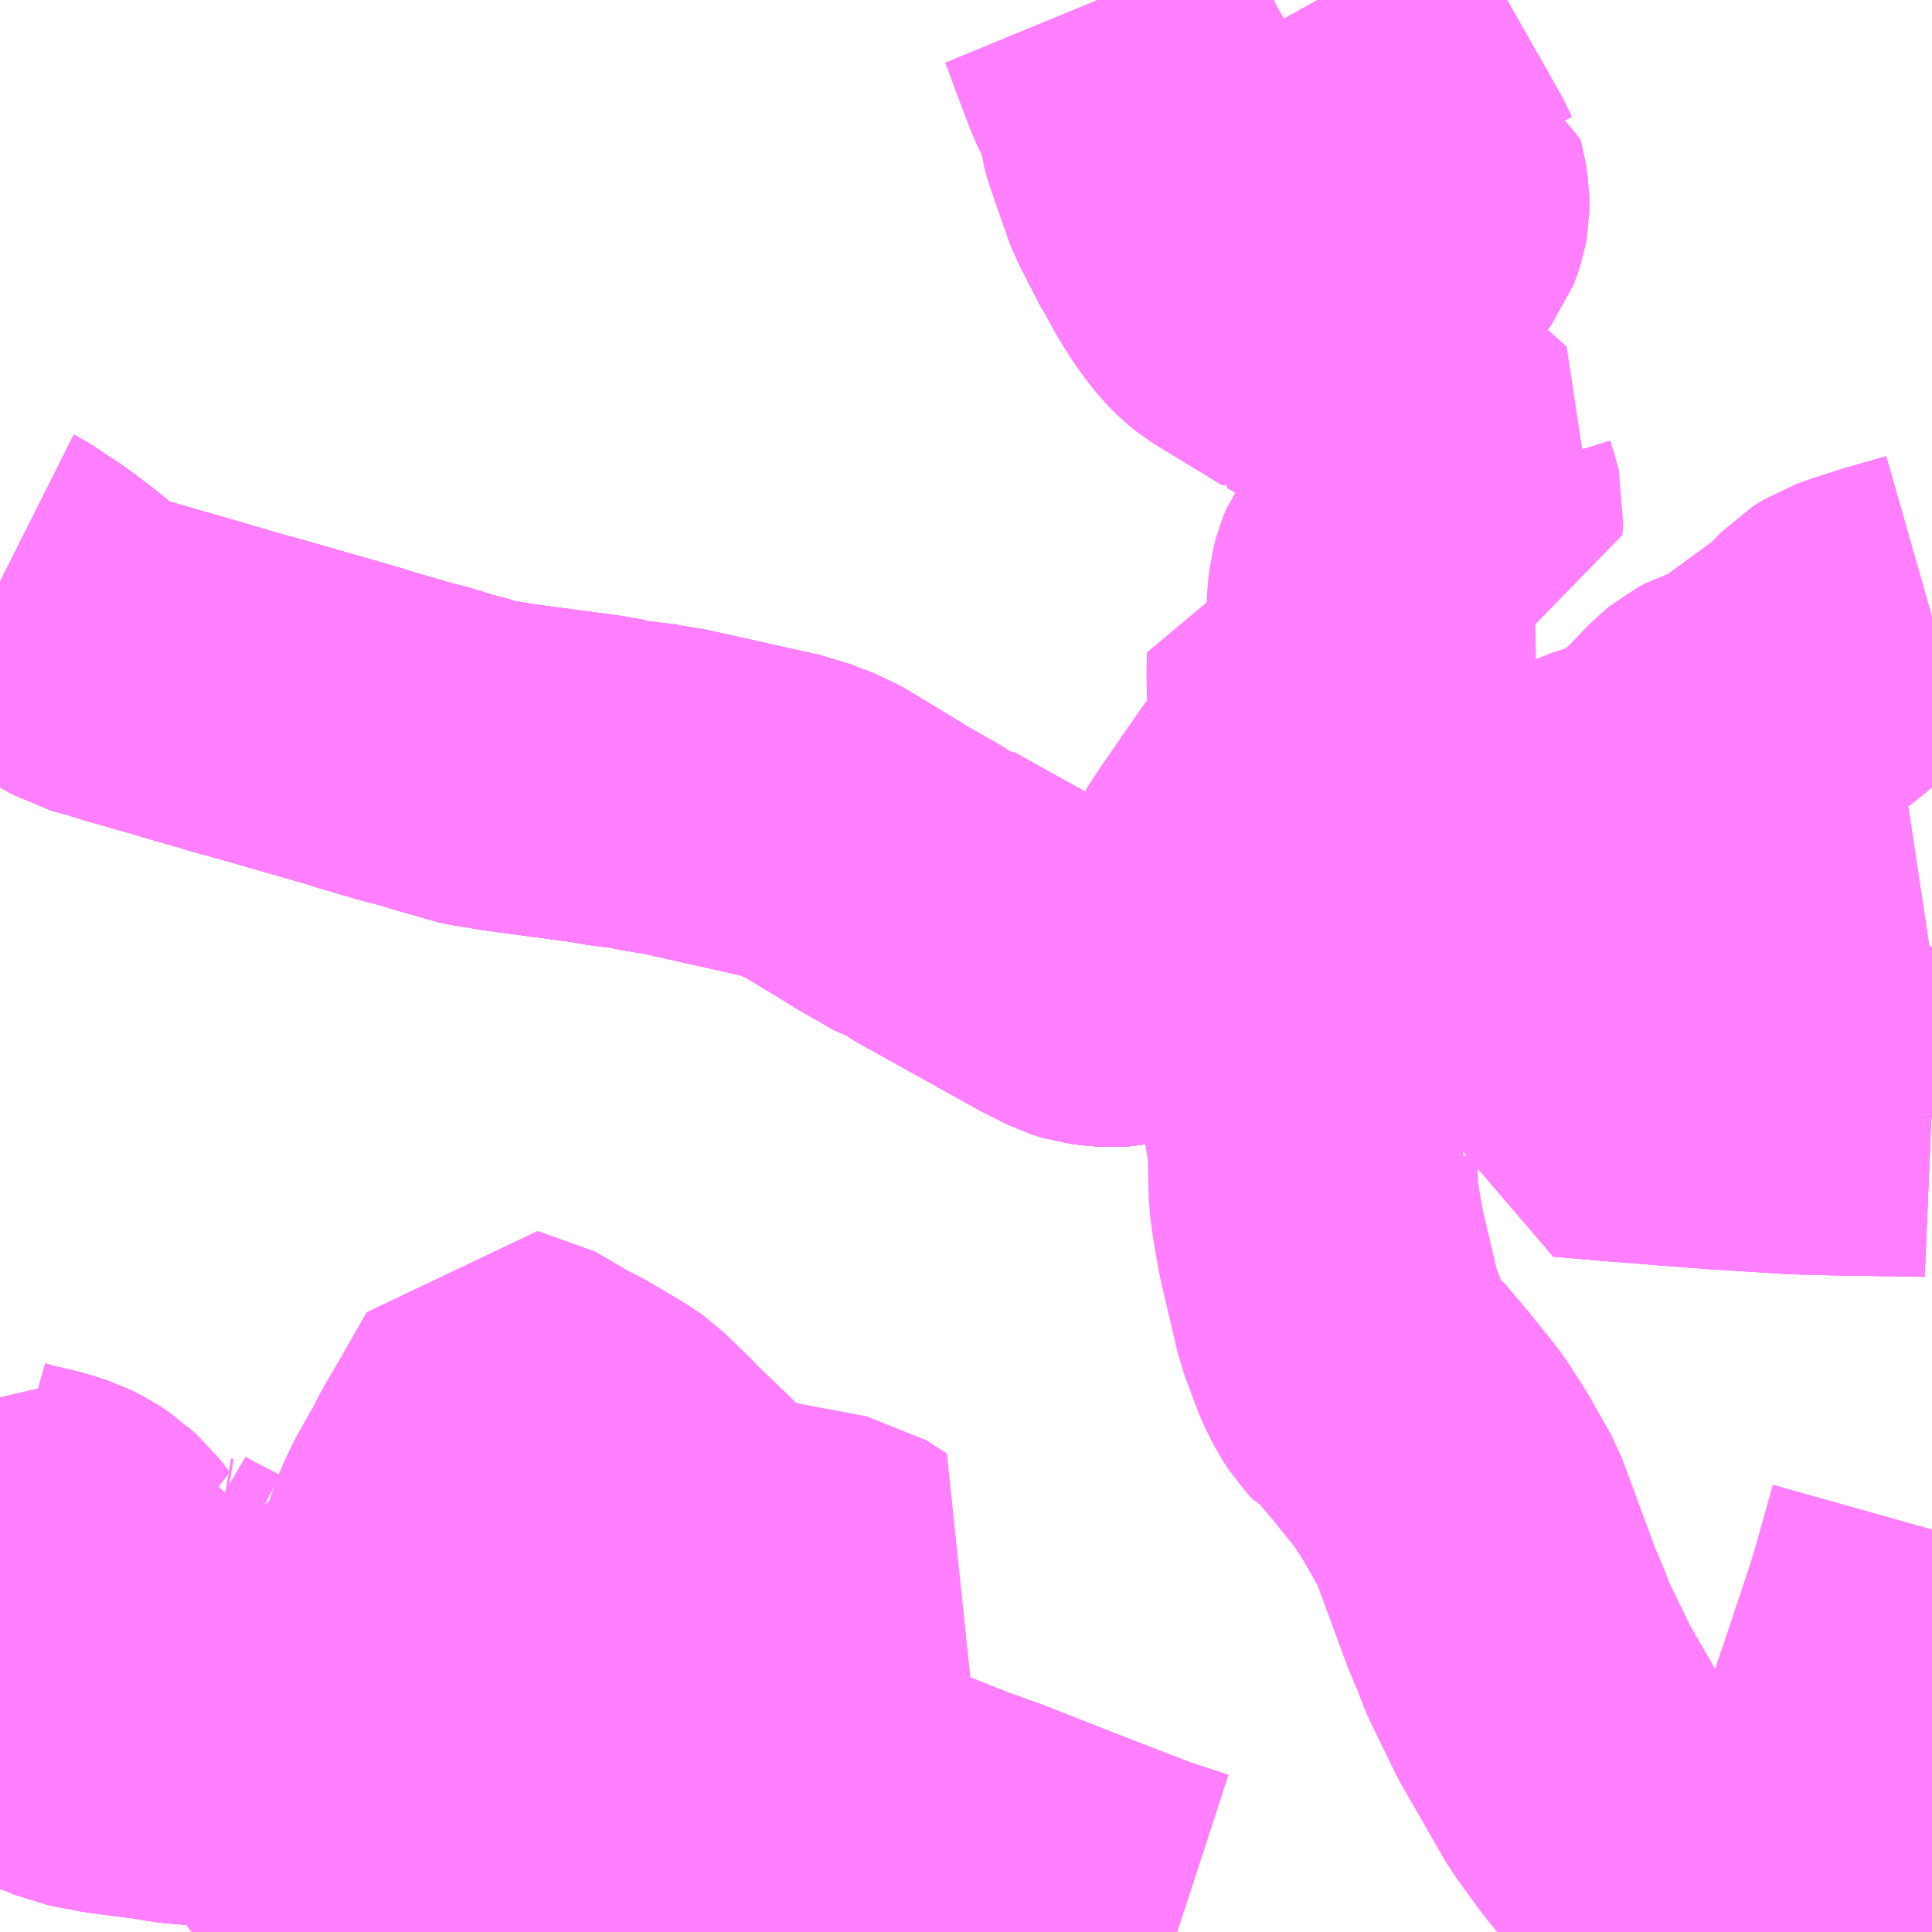 <?xml version="1.0" encoding="UTF-8"?>
<svg  xmlns="http://www.w3.org/2000/svg" xmlns:xlink="http://www.w3.org/1999/xlink" xmlns:go="http://purl.org/svgmap/profile" property="N07_001,N07_002,N07_003,N07_004,N07_005,N07_006,N07_007" viewBox="14009.766 -3590.332 4.395 4.395" go:dataArea="14009.765625 -3590.33203125 4.39453125 4.39453125" >
<globalCoordinateSystem srsName="http://purl.org/crs/84" transform="matrix(100.0,0.0,0.0,-100.0,0.0,0.0)" />
<defs>
 <g id="p0" >
  <circle cx="0.0" cy="0.0" r="3" stroke="green" stroke-width="0.75" vector-effect="non-scaling-stroke" />
 </g>
</defs>
<g fill="none" fill-rule="evenodd" stroke="#FF00FF" stroke-width="0.75" opacity="0.5" vector-effect="non-scaling-stroke" stroke-linejoin="bevel" >
<path content="1,大利根交通自動車（株）,1,51.0,38.0,38.0," xlink:title="1" d="M14009.766,-3589.008L14009.768,-3589.007L14009.802,-3588.984L14009.808,-3588.981L14009.842,-3588.957L14009.873,-3588.934L14009.907,-3588.907L14009.916,-3588.899L14009.957,-3588.864L14009.981,-3588.85L14010.018,-3588.84L14010.083,-3588.82L14010.101,-3588.816L14010.123,-3588.808L14010.137,-3588.805L14010.206,-3588.785L14010.219,-3588.781L14010.264,-3588.768L14010.277,-3588.765L14010.287,-3588.761L14010.298,-3588.758L14010.326,-3588.75L14010.335,-3588.748L14010.572,-3588.68L14010.593,-3588.673L14010.675,-3588.649L14010.685,-3588.646L14010.732,-3588.634L14010.784,-3588.618L14010.822,-3588.608L14010.842,-3588.601L14010.86,-3588.597L14010.898,-3588.591L14010.921,-3588.587L14010.943,-3588.584L14011.123,-3588.56L14011.167,-3588.552L14011.179,-3588.551L14011.198,-3588.552L14011.211,-3588.548L14011.24,-3588.541L14011.296,-3588.532L14011.355,-3588.519L14011.543,-3588.477L14011.559,-3588.474L14011.585,-3588.463L14011.623,-3588.449L14011.67,-3588.421L14011.749,-3588.373L14011.773,-3588.358L14011.845,-3588.317L14011.858,-3588.309L14011.865,-3588.307L14011.879,-3588.302L14011.889,-3588.294L14012.173,-3588.136L14012.227,-3588.109L14012.249,-3588.102L14012.274,-3588.099L14012.298,-3588.098L14012.316,-3588.099L14012.335,-3588.103L14012.347,-3588.108L14012.379,-3588.117L14012.417,-3588.137L14012.441,-3588.149L14012.455,-3588.158L14012.482,-3588.173L14012.517,-3588.193L14012.539,-3588.208L14012.583,-3588.251L14012.593,-3588.244L14012.612,-3588.234L14012.621,-3588.229L14012.712,-3588.188L14012.784,-3588.153L14012.797,-3588.149L14012.825,-3588.138L14012.862,-3588.125L14012.923,-3588.109L14012.946,-3588.102L14012.977,-3588.099L14013.068,-3588.1L14013.147,-3588.105L14013.175,-3588.108L14013.189,-3588.105L14013.234,-3588.067L14013.303,-3588.002L14013.315,-3587.986L14013.331,-3587.966L14013.334,-3587.954L14013.337,-3587.935L14013.335,-3587.891L14013.332,-3587.847L14013.447,-3587.837L14013.5,-3587.833L14013.574,-3587.827L14013.679,-3587.819L14013.714,-3587.817L14013.744,-3587.815L14013.854,-3587.808L14013.973,-3587.805L14013.997,-3587.805L14014.054,-3587.804L14014.136,-3587.803L14014.16,-3587.802"/>
<path content="1,大利根交通自動車（株）,10,0.0,1.0,1.0," xlink:title="1" d="M14014.16,-3586.079L14014.158,-3586.078L14014.133,-3586.073L14014.121,-3586.071L14014.095,-3586.07L14013.998,-3586.066L14013.954,-3586.066L14013.854,-3586.063L14013.844,-3586.061L14013.738,-3586.058L14013.712,-3586.057L14013.669,-3586.052L14013.647,-3586.048L14013.618,-3586.036L14013.586,-3586.023L14013.621,-3585.977L14013.647,-3585.938"/>
<path content="1,大利根交通自動車（株）,11,0.0,1.0,1.0," xlink:title="1" d="M14009.766,-3589.008L14009.768,-3589.007L14009.802,-3588.984L14009.808,-3588.981L14009.842,-3588.957L14009.873,-3588.934L14009.907,-3588.907L14009.916,-3588.899L14009.957,-3588.864L14009.981,-3588.85L14010.018,-3588.84L14010.083,-3588.82L14010.101,-3588.816L14010.123,-3588.808L14010.137,-3588.805L14010.206,-3588.785L14010.219,-3588.781L14010.264,-3588.768L14010.277,-3588.765L14010.287,-3588.761L14010.298,-3588.758L14010.326,-3588.75L14010.335,-3588.748L14010.572,-3588.68L14010.593,-3588.673L14010.675,-3588.649L14010.685,-3588.646L14010.732,-3588.634L14010.784,-3588.618L14010.822,-3588.608L14010.842,-3588.601L14010.86,-3588.597L14010.898,-3588.591L14010.921,-3588.587L14010.943,-3588.584L14011.123,-3588.56L14011.167,-3588.552L14011.179,-3588.551L14011.198,-3588.552L14011.211,-3588.548L14011.24,-3588.541L14011.296,-3588.532L14011.355,-3588.519L14011.543,-3588.477L14011.559,-3588.474L14011.585,-3588.463L14011.623,-3588.449L14011.67,-3588.421L14011.749,-3588.373L14011.773,-3588.358L14011.845,-3588.317L14011.858,-3588.309L14011.865,-3588.307L14011.879,-3588.302L14011.889,-3588.294L14012.173,-3588.136L14012.227,-3588.109L14012.249,-3588.102L14012.274,-3588.099L14012.298,-3588.098L14012.316,-3588.099L14012.335,-3588.103L14012.347,-3588.108L14012.379,-3588.117L14012.417,-3588.137L14012.441,-3588.149L14012.455,-3588.158L14012.482,-3588.173L14012.517,-3588.193L14012.539,-3588.208L14012.583,-3588.251L14012.593,-3588.244L14012.612,-3588.234L14012.621,-3588.229L14012.712,-3588.188L14012.784,-3588.153L14012.797,-3588.149L14012.769,-3588.083L14012.75,-3588.037L14012.72,-3587.964L14012.713,-3587.946L14012.71,-3587.93L14012.712,-3587.901L14012.737,-3587.812L14012.747,-3587.757L14012.752,-3587.716L14012.757,-3587.709L14012.752,-3587.694L14012.754,-3587.614L14012.76,-3587.571L14012.771,-3587.507L14012.811,-3587.337L14012.843,-3587.251L14012.86,-3587.217L14012.876,-3587.192L14012.89,-3587.177L14012.901,-3587.172L14012.951,-3587.113L14013.014,-3587.035L14013.054,-3586.973L14013.063,-3586.957L14013.104,-3586.885L14013.12,-3586.842L14013.183,-3586.671L14013.205,-3586.62L14013.214,-3586.594L14013.223,-3586.574L14013.278,-3586.461L14013.379,-3586.285L14013.434,-3586.209L14013.561,-3586.054L14013.565,-3586.048L14013.586,-3586.023L14013.621,-3585.977L14013.647,-3585.938"/>
<path content="1,大利根交通自動車（株）,2,5.0,3.0,3.0," xlink:title="1" d="M14009.766,-3589.008L14009.768,-3589.007L14009.802,-3588.984L14009.808,-3588.981L14009.842,-3588.957L14009.873,-3588.934L14009.907,-3588.907L14009.916,-3588.899L14009.957,-3588.864L14009.981,-3588.85L14010.018,-3588.84L14010.083,-3588.82L14010.101,-3588.816L14010.123,-3588.808L14010.137,-3588.805L14010.206,-3588.785L14010.219,-3588.781L14010.264,-3588.768L14010.277,-3588.765L14010.287,-3588.761L14010.298,-3588.758L14010.326,-3588.75L14010.335,-3588.748L14010.572,-3588.68L14010.593,-3588.673L14010.675,-3588.649L14010.685,-3588.646L14010.732,-3588.634L14010.784,-3588.618L14010.822,-3588.608L14010.842,-3588.601L14010.86,-3588.597L14010.898,-3588.591L14010.921,-3588.587L14010.943,-3588.584L14011.123,-3588.56L14011.167,-3588.552L14011.179,-3588.551L14011.198,-3588.552L14011.211,-3588.548L14011.24,-3588.541L14011.296,-3588.532L14011.355,-3588.519L14011.543,-3588.477L14011.559,-3588.474L14011.585,-3588.463L14011.623,-3588.449L14011.67,-3588.421L14011.749,-3588.373L14011.773,-3588.358L14011.845,-3588.317L14011.858,-3588.309L14011.865,-3588.307L14011.879,-3588.302L14011.889,-3588.294L14012.173,-3588.136L14012.227,-3588.109L14012.249,-3588.102L14012.274,-3588.099L14012.298,-3588.098L14012.316,-3588.099L14012.335,-3588.103L14012.347,-3588.108L14012.379,-3588.117L14012.417,-3588.137L14012.441,-3588.149L14012.455,-3588.158L14012.482,-3588.173L14012.517,-3588.193L14012.539,-3588.208L14012.583,-3588.251L14012.593,-3588.244L14012.612,-3588.234L14012.621,-3588.229L14012.712,-3588.188L14012.784,-3588.153L14012.797,-3588.149L14012.825,-3588.138L14012.862,-3588.125L14012.923,-3588.109L14012.946,-3588.102L14012.977,-3588.099L14013.068,-3588.1L14013.147,-3588.105L14013.175,-3588.108L14013.189,-3588.105L14013.234,-3588.067L14013.303,-3588.002L14013.315,-3587.986L14013.331,-3587.966L14013.334,-3587.954L14013.337,-3587.935L14013.335,-3587.891L14013.332,-3587.847L14013.447,-3587.837L14013.5,-3587.833L14013.574,-3587.827L14013.679,-3587.819L14013.714,-3587.817L14013.744,-3587.815L14013.854,-3587.808L14013.973,-3587.805L14013.997,-3587.805L14014.054,-3587.804L14014.136,-3587.803L14014.16,-3587.802"/>
<path content="1,大利根交通自動車（株）,3,2.0,0.0,0.0," xlink:title="1" d="M14009.766,-3589.008L14009.768,-3589.007L14009.802,-3588.984L14009.808,-3588.981L14009.842,-3588.957L14009.873,-3588.934L14009.907,-3588.907L14009.916,-3588.899L14009.957,-3588.864L14009.981,-3588.85L14010.018,-3588.84L14010.083,-3588.82L14010.101,-3588.816L14010.123,-3588.808L14010.137,-3588.805L14010.206,-3588.785L14010.219,-3588.781L14010.264,-3588.768L14010.277,-3588.765L14010.287,-3588.761L14010.298,-3588.758L14010.326,-3588.75L14010.335,-3588.748L14010.572,-3588.68L14010.593,-3588.673L14010.675,-3588.649L14010.685,-3588.646L14010.732,-3588.634L14010.784,-3588.618L14010.822,-3588.608L14010.842,-3588.601L14010.86,-3588.597L14010.898,-3588.591L14010.921,-3588.587L14010.943,-3588.584L14011.123,-3588.56L14011.167,-3588.552L14011.179,-3588.551L14011.198,-3588.552L14011.211,-3588.548L14011.24,-3588.541L14011.296,-3588.532L14011.355,-3588.519L14011.543,-3588.477L14011.559,-3588.474L14011.585,-3588.463L14011.623,-3588.449L14011.67,-3588.421L14011.749,-3588.373L14011.773,-3588.358L14011.845,-3588.317L14011.858,-3588.309L14011.865,-3588.307L14011.879,-3588.302L14011.889,-3588.294L14012.173,-3588.136L14012.227,-3588.109L14012.249,-3588.102L14012.274,-3588.099L14012.298,-3588.098L14012.316,-3588.099L14012.335,-3588.103L14012.347,-3588.108L14012.379,-3588.117L14012.417,-3588.137L14012.441,-3588.149L14012.455,-3588.158L14012.482,-3588.173L14012.517,-3588.193L14012.539,-3588.208L14012.583,-3588.251L14012.593,-3588.244L14012.612,-3588.234L14012.621,-3588.229L14012.712,-3588.188L14012.784,-3588.153L14012.797,-3588.149L14012.825,-3588.138L14012.862,-3588.125L14012.923,-3588.109L14012.946,-3588.102L14012.977,-3588.099L14013.068,-3588.1L14013.147,-3588.105L14013.175,-3588.108L14013.189,-3588.105L14013.267,-3588.118L14013.282,-3588.12L14013.317,-3588.121L14013.345,-3588.121L14013.42,-3588.113L14013.466,-3588.113L14013.603,-3588.117L14013.655,-3588.118L14013.694,-3588.122L14013.799,-3588.136L14013.852,-3588.142L14013.955,-3588.146L14014.006,-3588.147L14014.024,-3588.148L14014.071,-3588.153L14014.157,-3588.166L14014.16,-3588.167"/>
<path content="1,大利根交通自動車（株）,4,8.0,8.0,8.0," xlink:title="1" d="M14014.16,-3587.802L14014.136,-3587.803L14014.054,-3587.804L14013.997,-3587.805L14013.973,-3587.805L14013.854,-3587.808L14013.744,-3587.815L14013.714,-3587.817L14013.679,-3587.819L14013.574,-3587.827L14013.5,-3587.833L14013.447,-3587.837L14013.332,-3587.847L14013.335,-3587.891L14013.337,-3587.935L14013.334,-3587.954L14013.331,-3587.966L14013.315,-3587.986L14013.303,-3588.002L14013.234,-3588.067L14013.189,-3588.105L14013.175,-3588.108L14013.147,-3588.105L14013.068,-3588.1L14012.977,-3588.099L14012.946,-3588.102L14012.923,-3588.109L14012.862,-3588.125L14012.825,-3588.138L14012.797,-3588.149L14012.784,-3588.153L14012.712,-3588.188L14012.621,-3588.229L14012.612,-3588.234L14012.593,-3588.244L14012.583,-3588.251L14012.539,-3588.208L14012.517,-3588.193L14012.482,-3588.173L14012.455,-3588.158L14012.441,-3588.149L14012.417,-3588.137L14012.379,-3588.117L14012.347,-3588.108L14012.335,-3588.103L14012.316,-3588.099L14012.298,-3588.098L14012.274,-3588.099L14012.249,-3588.102L14012.227,-3588.109L14012.173,-3588.136L14011.889,-3588.294L14011.879,-3588.302L14011.865,-3588.307L14011.858,-3588.309L14011.845,-3588.317L14011.773,-3588.358L14011.749,-3588.373L14011.67,-3588.421L14011.623,-3588.449L14011.585,-3588.463L14011.559,-3588.474L14011.543,-3588.477L14011.355,-3588.519L14011.296,-3588.532L14011.24,-3588.541L14011.211,-3588.548L14011.198,-3588.552L14011.179,-3588.551L14011.167,-3588.552L14011.123,-3588.56L14010.943,-3588.584L14010.921,-3588.587L14010.898,-3588.591L14010.86,-3588.597L14010.842,-3588.601L14010.822,-3588.608L14010.784,-3588.618L14010.732,-3588.634L14010.685,-3588.646L14010.675,-3588.649L14010.593,-3588.673L14010.572,-3588.68L14010.335,-3588.748L14010.326,-3588.75L14010.298,-3588.758L14010.287,-3588.761L14010.277,-3588.765L14010.264,-3588.768L14010.219,-3588.781L14010.206,-3588.785L14010.137,-3588.805L14010.123,-3588.808L14010.101,-3588.816L14010.083,-3588.82L14010.018,-3588.84L14009.981,-3588.85L14009.957,-3588.864L14009.916,-3588.899L14009.907,-3588.907L14009.873,-3588.934L14009.842,-3588.957L14009.808,-3588.981L14009.802,-3588.984L14009.768,-3589.007L14009.766,-3589.008"/>
<path content="1,大利根交通自動車（株）,5,2.0,0.0,0.0," xlink:title="1" d="M14014.16,-3588.167L14014.157,-3588.166L14014.071,-3588.153L14014.024,-3588.148L14014.006,-3588.147L14013.955,-3588.146L14013.852,-3588.142L14013.799,-3588.136L14013.694,-3588.122L14013.655,-3588.118L14013.603,-3588.117L14013.466,-3588.113L14013.42,-3588.113L14013.345,-3588.121L14013.317,-3588.121L14013.282,-3588.12L14013.267,-3588.118L14013.189,-3588.105L14013.175,-3588.108L14013.147,-3588.105L14013.068,-3588.1L14012.977,-3588.099L14012.946,-3588.102L14012.923,-3588.109L14012.862,-3588.125L14012.825,-3588.138L14012.797,-3588.149L14012.784,-3588.153L14012.712,-3588.188L14012.621,-3588.229L14012.612,-3588.234L14012.593,-3588.244L14012.583,-3588.251L14012.539,-3588.208L14012.517,-3588.193L14012.482,-3588.173L14012.455,-3588.158L14012.441,-3588.149L14012.417,-3588.137L14012.379,-3588.117L14012.347,-3588.108L14012.335,-3588.103L14012.316,-3588.099L14012.298,-3588.098L14012.274,-3588.099L14012.249,-3588.102L14012.227,-3588.109L14012.173,-3588.136L14011.889,-3588.294L14011.879,-3588.302L14011.865,-3588.307L14011.858,-3588.309L14011.845,-3588.317L14011.773,-3588.358L14011.749,-3588.373L14011.67,-3588.421L14011.623,-3588.449L14011.585,-3588.463L14011.559,-3588.474L14011.543,-3588.477L14011.355,-3588.519L14011.296,-3588.532L14011.24,-3588.541L14011.211,-3588.548L14011.198,-3588.552L14011.179,-3588.551L14011.167,-3588.552L14011.123,-3588.56L14010.943,-3588.584L14010.921,-3588.587L14010.898,-3588.591L14010.86,-3588.597L14010.842,-3588.601L14010.822,-3588.608L14010.784,-3588.618L14010.732,-3588.634L14010.685,-3588.646L14010.675,-3588.649L14010.593,-3588.673L14010.572,-3588.68L14010.335,-3588.748L14010.326,-3588.75L14010.298,-3588.758L14010.287,-3588.761L14010.277,-3588.765L14010.264,-3588.768L14010.219,-3588.781L14010.206,-3588.785L14010.137,-3588.805L14010.123,-3588.808L14010.101,-3588.816L14010.083,-3588.82L14010.018,-3588.84L14009.981,-3588.85L14009.957,-3588.864L14009.916,-3588.899L14009.907,-3588.907L14009.873,-3588.934L14009.842,-3588.957L14009.808,-3588.981L14009.802,-3588.984L14009.768,-3589.007L14009.766,-3589.008"/>
<path content="1,大利根交通自動車（株）,6,8.0,4.5,4.5," xlink:title="1" d="M14009.766,-3589.008L14009.768,-3589.007L14009.802,-3588.984L14009.808,-3588.981L14009.842,-3588.957L14009.873,-3588.934L14009.907,-3588.907L14009.916,-3588.899L14009.957,-3588.864L14009.981,-3588.85L14010.018,-3588.84L14010.083,-3588.82L14010.101,-3588.816L14010.123,-3588.808L14010.137,-3588.805L14010.206,-3588.785L14010.219,-3588.781L14010.264,-3588.768L14010.277,-3588.765L14010.287,-3588.761L14010.298,-3588.758L14010.326,-3588.75L14010.335,-3588.748L14010.572,-3588.68L14010.593,-3588.673L14010.675,-3588.649L14010.685,-3588.646L14010.732,-3588.634L14010.784,-3588.618L14010.822,-3588.608L14010.842,-3588.601L14010.86,-3588.597L14010.898,-3588.591L14010.921,-3588.587L14010.943,-3588.584L14011.123,-3588.56L14011.167,-3588.552L14011.179,-3588.551L14011.198,-3588.552L14011.211,-3588.548L14011.24,-3588.541L14011.296,-3588.532L14011.355,-3588.519L14011.543,-3588.477L14011.559,-3588.474L14011.585,-3588.463L14011.623,-3588.449L14011.67,-3588.421L14011.749,-3588.373L14011.773,-3588.358L14011.845,-3588.317L14011.858,-3588.309L14011.865,-3588.307L14011.879,-3588.302L14011.889,-3588.294L14012.173,-3588.136L14012.227,-3588.109L14012.249,-3588.102L14012.274,-3588.099L14012.298,-3588.098L14012.316,-3588.099L14012.335,-3588.103L14012.347,-3588.108L14012.379,-3588.117L14012.417,-3588.137L14012.441,-3588.149L14012.455,-3588.158L14012.482,-3588.173L14012.517,-3588.193L14012.539,-3588.208L14012.583,-3588.251L14012.593,-3588.244L14012.612,-3588.234L14012.621,-3588.229L14012.712,-3588.188L14012.784,-3588.153L14012.797,-3588.149L14012.825,-3588.138L14012.862,-3588.125L14012.923,-3588.109L14012.946,-3588.102L14012.977,-3588.099L14013.068,-3588.1L14013.147,-3588.105L14013.175,-3588.108L14013.189,-3588.105L14013.234,-3588.067L14013.303,-3588.002L14013.315,-3587.986L14013.331,-3587.966L14013.334,-3587.954L14013.337,-3587.935L14013.335,-3587.891L14013.332,-3587.847L14013.447,-3587.837L14013.5,-3587.833L14013.574,-3587.827L14013.679,-3587.819L14013.714,-3587.817L14013.744,-3587.815L14013.854,-3587.808L14013.973,-3587.805L14013.997,-3587.805L14014.054,-3587.804L14014.136,-3587.803L14014.16,-3587.802M14014.16,-3586.853L14014.142,-3586.789L14014.12,-3586.711L14014.112,-3586.684L14014.111,-3586.68L14014.108,-3586.67L14014.09,-3586.616L14014.044,-3586.478L14013.973,-3586.269L14013.957,-3586.218L14013.956,-3586.215L14013.953,-3586.201L14013.951,-3586.192L14013.952,-3586.166L14013.953,-3586.102L14013.954,-3586.066L14013.998,-3586.066L14014.095,-3586.07L14014.121,-3586.071L14014.133,-3586.073L14014.158,-3586.078L14014.16,-3586.079"/>
<path content="1,大利根交通自動車（株）,7,7.0,3.0,3.0," xlink:title="1" d="M14014.16,-3586.079L14014.158,-3586.078L14014.133,-3586.073L14014.121,-3586.071L14014.095,-3586.07L14013.998,-3586.066L14013.954,-3586.066L14013.854,-3586.063L14013.844,-3586.061L14013.738,-3586.058L14013.712,-3586.057L14013.669,-3586.052L14013.647,-3586.048L14013.618,-3586.036L14013.586,-3586.023L14013.621,-3585.977L14013.647,-3585.938"/>
<path content="1,大利根交通自動車（株）,8,10.0,4.0,4.0," xlink:title="1" d="M14013.647,-3585.938L14013.621,-3585.977L14013.586,-3586.023L14013.618,-3586.036L14013.647,-3586.048L14013.669,-3586.052L14013.712,-3586.057L14013.738,-3586.058L14013.844,-3586.061L14013.854,-3586.063L14013.954,-3586.066L14013.998,-3586.066L14014.095,-3586.07L14014.121,-3586.071L14014.133,-3586.073L14014.158,-3586.078L14014.16,-3586.079"/>
<path content="1,大利根交通自動車（株）,9,0.0,1.0,1.0," xlink:title="1" d="M14014.16,-3586.079L14014.158,-3586.078L14014.133,-3586.073L14014.121,-3586.071L14014.095,-3586.07L14013.998,-3586.066L14013.954,-3586.066L14013.854,-3586.063L14013.844,-3586.061L14013.738,-3586.058L14013.712,-3586.057L14013.669,-3586.052L14013.647,-3586.048L14013.618,-3586.036L14013.586,-3586.023L14013.621,-3585.977L14013.647,-3585.938"/>
<path content="1,関東鉄道（株）,126,4.5,2.0,2.0," xlink:title="1" d="M14012.263,-3590.332L14012.27,-3590.315L14012.276,-3590.299L14012.294,-3590.25L14012.319,-3590.184L14012.323,-3590.174L14012.335,-3590.146L14012.355,-3590.117L14012.36,-3590.106L14012.362,-3590.093L14012.366,-3590.052L14012.371,-3590.035L14012.39,-3589.979L14012.407,-3589.931L14012.409,-3589.924L14012.418,-3589.901L14012.465,-3589.809L14012.47,-3589.802L14012.487,-3589.771L14012.494,-3589.758L14012.519,-3589.718L14012.537,-3589.693L14012.554,-3589.672L14012.571,-3589.655L14012.586,-3589.643L14012.599,-3589.635L14012.742,-3589.548L14012.759,-3589.57L14012.815,-3589.624L14012.829,-3589.642L14012.841,-3589.654L14012.927,-3589.74L14012.962,-3589.774L14012.98,-3589.798L14012.995,-3589.818L14013,-3589.831L14013.004,-3589.843L14013.007,-3589.859L14013.007,-3589.875L14013.002,-3589.906L14012.999,-3589.917L14012.997,-3589.918L14012.994,-3589.925L14012.961,-3589.984L14012.907,-3590.079L14012.906,-3590.08L14012.9,-3590.091L14012.865,-3590.153L14012.822,-3590.226L14012.763,-3590.332"/>
<path content="1,関東鉄道（株）,127,12.0,11.5,11.5," xlink:title="1" d="M14012.263,-3590.332L14012.27,-3590.315L14012.276,-3590.299L14012.294,-3590.25L14012.319,-3590.184L14012.323,-3590.174L14012.335,-3590.146L14012.355,-3590.117L14012.36,-3590.106L14012.362,-3590.093L14012.366,-3590.052L14012.371,-3590.035L14012.39,-3589.979L14012.407,-3589.931L14012.409,-3589.924L14012.418,-3589.901L14012.465,-3589.809L14012.47,-3589.802L14012.487,-3589.771L14012.494,-3589.758L14012.519,-3589.718L14012.537,-3589.693L14012.554,-3589.672L14012.571,-3589.655L14012.586,-3589.643L14012.599,-3589.635L14012.742,-3589.548"/>
<path content="1,阪東自動車,1,0.0,3.0,0.0," xlink:title="1" d="M14012.444,-3585.938L14012.349,-3585.969L14012.173,-3586.037L14012.008,-3586.102L14011.971,-3586.115L14011.958,-3586.12L14011.932,-3586.129L14011.829,-3586.17L14011.716,-3586.212L14011.674,-3586.228L14011.642,-3586.239L14011.583,-3586.262L14011.582,-3586.263L14011.549,-3586.277L14011.49,-3586.297L14011.45,-3586.311L14011.415,-3586.321L14011.404,-3586.325L14011.379,-3586.332L14011.274,-3586.361L14011.17,-3586.39L14011.11,-3586.404L14011.069,-3586.412L14011.051,-3586.414L14010.991,-3586.414L14010.97,-3586.412L14010.947,-3586.408L14010.833,-3586.377L14010.771,-3586.361L14010.731,-3586.354L14010.721,-3586.348L14010.718,-3586.348L14010.673,-3586.342L14010.651,-3586.342L14010.48,-3586.334L14010.476,-3586.334L14010.461,-3586.336L14010.362,-3586.329L14010.258,-3586.327L14010.189,-3586.329L14010.159,-3586.333L14010.123,-3586.339L14010.092,-3586.343L14010.054,-3586.348L14010.022,-3586.352L14009.948,-3586.366L14009.923,-3586.377L14009.913,-3586.38L14009.906,-3586.383L14009.849,-3586.405L14009.822,-3586.414L14009.766,-3586.424"/>
<path content="1,阪東自動車,2,6.0,8.0,5.0," xlink:title="1" d="M14012.444,-3585.938L14012.349,-3585.969L14012.173,-3586.037L14012.008,-3586.102L14011.971,-3586.115L14011.958,-3586.12L14011.932,-3586.129L14011.829,-3586.17L14011.716,-3586.212L14011.674,-3586.228L14011.642,-3586.239L14011.583,-3586.262L14011.582,-3586.263L14011.549,-3586.277L14011.49,-3586.297L14011.45,-3586.311L14011.415,-3586.321L14011.404,-3586.325L14011.379,-3586.332L14011.274,-3586.361L14011.17,-3586.39L14011.11,-3586.404L14011.069,-3586.412L14011.051,-3586.414L14010.991,-3586.414L14010.97,-3586.412L14010.947,-3586.408L14010.833,-3586.377L14010.771,-3586.361L14010.731,-3586.354L14010.721,-3586.348L14010.718,-3586.348L14010.673,-3586.342L14010.651,-3586.342L14010.48,-3586.334L14010.476,-3586.334L14010.461,-3586.336L14010.362,-3586.329L14010.258,-3586.327L14010.189,-3586.329L14010.159,-3586.333L14010.123,-3586.339L14010.092,-3586.343L14010.054,-3586.348L14010.022,-3586.352L14009.948,-3586.366L14009.923,-3586.377L14009.913,-3586.38L14009.906,-3586.383L14009.849,-3586.405L14009.822,-3586.414L14009.766,-3586.424"/>
<path content="1,阪東自動車,3,5.0,1.0,6.0," xlink:title="1" d="M14012.444,-3585.938L14012.349,-3585.969L14012.173,-3586.037L14012.008,-3586.102L14011.971,-3586.115L14011.958,-3586.12L14011.932,-3586.129L14011.829,-3586.17L14011.716,-3586.212L14011.674,-3586.228L14011.642,-3586.239L14011.583,-3586.262L14011.582,-3586.263L14011.549,-3586.277L14011.49,-3586.297L14011.45,-3586.311L14011.415,-3586.321L14011.404,-3586.325L14011.379,-3586.332L14011.274,-3586.361L14011.17,-3586.39L14011.11,-3586.404L14011.069,-3586.412L14011.051,-3586.414L14010.991,-3586.414L14010.97,-3586.412L14010.947,-3586.408L14010.833,-3586.377L14010.771,-3586.361L14010.731,-3586.354L14010.721,-3586.348L14010.718,-3586.348L14010.673,-3586.342L14010.651,-3586.342L14010.48,-3586.334L14010.476,-3586.334L14010.461,-3586.336L14010.362,-3586.329L14010.258,-3586.327L14010.189,-3586.329L14010.159,-3586.333L14010.123,-3586.339L14010.092,-3586.343L14010.054,-3586.348L14010.022,-3586.352L14009.948,-3586.366L14009.923,-3586.377L14009.913,-3586.38L14009.906,-3586.383L14009.849,-3586.405L14009.822,-3586.414L14009.766,-3586.424"/>
<path content="1,阪東自動車,4,20.0,20.0,20.0," xlink:title="1" d="M14011.651,-3585.938L14011.621,-3585.965"/>
<path content="1,阪東自動車,5,14.0,14.0,12.0," xlink:title="1" d="M14011.651,-3585.938L14011.621,-3585.965L14011.593,-3585.989L14011.565,-3586.014L14011.548,-3586.029L14011.521,-3586.053L14011.465,-3586.086L14011.384,-3586.098L14011.252,-3586.107L14011.199,-3586.123L14011.087,-3586.153L14010.985,-3586.182L14010.932,-3586.196L14010.889,-3586.205L14010.838,-3586.205L14010.792,-3586.201L14010.736,-3586.195L14010.733,-3586.225"/>
<path content="1,阪東自動車,6,2.0,2.0,2.0," xlink:title="1" d="M14011.621,-3585.965L14011.593,-3585.989L14011.565,-3586.014L14011.548,-3586.029L14011.521,-3586.053L14011.465,-3586.086L14011.384,-3586.098L14011.252,-3586.107L14011.199,-3586.123L14011.087,-3586.153L14010.985,-3586.182L14010.932,-3586.196L14010.889,-3586.205L14010.838,-3586.205L14010.792,-3586.201L14010.736,-3586.195L14010.733,-3586.225"/>
<path content="3,取手市,東南部ルート,7.0,7.0,7.0," xlink:title="3" d="M14012.763,-3590.332L14012.822,-3590.226L14012.865,-3590.153L14012.9,-3590.091L14012.906,-3590.08L14012.907,-3590.079L14012.961,-3589.984L14012.994,-3589.925L14012.997,-3589.918L14012.999,-3589.917L14013.002,-3589.906L14013.007,-3589.875L14013.007,-3589.859L14013.004,-3589.843L14013,-3589.831L14012.995,-3589.818L14012.98,-3589.798L14012.962,-3589.774L14012.927,-3589.74L14012.841,-3589.654L14012.829,-3589.642L14012.815,-3589.624L14012.759,-3589.57L14012.742,-3589.548L14012.797,-3589.517L14012.801,-3589.514L14012.806,-3589.51L14012.888,-3589.437L14012.92,-3589.407L14013.08,-3589.264L14013.071,-3589.249L14013.068,-3589.24L14013.068,-3589.23L14013.071,-3589.218L14013.081,-3589.186L14013.085,-3589.17L14013.083,-3589.146L14013.037,-3589.141L14013.014,-3589.139L14013,-3589.135L14012.991,-3589.129L14012.975,-3589.117L14012.949,-3589.092L14012.932,-3589.072L14012.902,-3589.031L14012.895,-3589.014L14012.89,-3588.995L14012.887,-3588.97L14012.884,-3588.921L14012.885,-3588.829L14012.827,-3588.829L14012.763,-3588.837L14012.75,-3588.839L14012.749,-3588.797L14012.752,-3588.663L14012.749,-3588.64L14012.743,-3588.62L14012.728,-3588.592L14012.713,-3588.567L14012.687,-3588.53L14012.671,-3588.508L14012.583,-3588.381L14012.552,-3588.334L14012.548,-3588.321L14012.547,-3588.306L14012.552,-3588.287L14012.558,-3588.273L14012.565,-3588.265L14012.583,-3588.251L14012.539,-3588.208L14012.517,-3588.193L14012.482,-3588.173L14012.455,-3588.158L14012.441,-3588.149L14012.417,-3588.137L14012.379,-3588.117L14012.347,-3588.108L14012.335,-3588.103L14012.316,-3588.099L14012.298,-3588.098L14012.274,-3588.099L14012.249,-3588.102L14012.227,-3588.109L14012.173,-3588.136L14011.889,-3588.294L14011.879,-3588.302L14011.865,-3588.307L14011.858,-3588.309L14011.845,-3588.317L14011.773,-3588.358L14011.749,-3588.373L14011.67,-3588.421L14011.623,-3588.449L14011.585,-3588.463L14011.559,-3588.474L14011.543,-3588.477L14011.355,-3588.519L14011.296,-3588.532L14011.24,-3588.541L14011.211,-3588.548L14011.198,-3588.552L14011.179,-3588.551L14011.167,-3588.552L14011.123,-3588.56L14010.943,-3588.584L14010.921,-3588.587L14010.898,-3588.591L14010.86,-3588.597L14010.842,-3588.601L14010.822,-3588.608L14010.784,-3588.618L14010.732,-3588.634L14010.685,-3588.646L14010.675,-3588.649L14010.593,-3588.673L14010.572,-3588.68L14010.335,-3588.748L14010.326,-3588.75L14010.298,-3588.758L14010.287,-3588.761L14010.277,-3588.765L14010.264,-3588.768L14010.219,-3588.781L14010.206,-3588.785L14010.137,-3588.805L14010.123,-3588.808L14010.101,-3588.816L14010.083,-3588.82L14010.018,-3588.84L14009.981,-3588.85L14009.957,-3588.864L14009.916,-3588.899L14009.907,-3588.907L14009.873,-3588.934L14009.842,-3588.957L14009.808,-3588.981L14009.802,-3588.984L14009.768,-3589.007L14009.766,-3589.008"/>
<path content="3,我孫子市,1新木ルート,2.0,2.0,2.0," xlink:title="3" d="M14010.48,-3586.334L14010.483,-3586.215L14010.484,-3586.2L14010.489,-3586.177L14010.497,-3586.163L14010.514,-3586.146L14010.54,-3586.163L14010.554,-3586.169L14010.573,-3586.175L14010.595,-3586.179L14010.622,-3586.182L14010.654,-3586.186L14010.736,-3586.195L14010.733,-3586.225"/>
<path content="3,我孫子市,1新木ルート,2.0,2.0,2.0," xlink:title="3" d="M14010.48,-3586.334L14010.651,-3586.342L14010.673,-3586.342L14010.718,-3586.348L14010.721,-3586.348L14010.731,-3586.354L14010.771,-3586.361L14010.771,-3586.388L14010.772,-3586.393L14010.786,-3586.439L14010.789,-3586.445L14010.788,-3586.458L14010.78,-3586.51L14010.776,-3586.531L14010.772,-3586.553L14010.766,-3586.59"/>
<path content="3,我孫子市,1新木ルート,2.0,2.0,2.0," xlink:title="3" d="M14010.766,-3586.59L14010.712,-3586.584L14010.691,-3586.584L14010.684,-3586.583L14010.662,-3586.579L14010.636,-3586.577L14010.597,-3586.574L14010.558,-3586.57L14010.539,-3586.569L14010.525,-3586.568L14010.528,-3586.586L14010.533,-3586.614L14010.541,-3586.65L14010.545,-3586.669L14010.584,-3586.671L14010.638,-3586.677L14010.651,-3586.677L14010.732,-3586.686L14010.75,-3586.688"/>
<path content="3,我孫子市,1新木ルート,2.0,2.0,2.0," xlink:title="3" d="M14010.766,-3586.59L14010.763,-3586.605L14010.756,-3586.645L14010.75,-3586.688"/>
<path content="3,我孫子市,1新木ルート,2.0,2.0,2.0," xlink:title="3" d="M14009.766,-3586.87L14009.794,-3586.862L14009.858,-3586.847L14009.895,-3586.835L14009.921,-3586.822L14009.943,-3586.807L14009.945,-3586.805L14009.968,-3586.785L14009.99,-3586.756L14009.983,-3586.759L14009.927,-3586.792L14009.901,-3586.804L14009.892,-3586.807L14009.889,-3586.807L14009.887,-3586.806L14009.884,-3586.804L14009.883,-3586.801L14009.877,-3586.781L14009.874,-3586.771L14009.864,-3586.747L14009.855,-3586.712L14009.847,-3586.688L14009.846,-3586.683L14009.846,-3586.677L14009.849,-3586.674L14009.853,-3586.671L14009.871,-3586.661L14009.889,-3586.65L14009.909,-3586.637L14009.927,-3586.62L14009.918,-3586.606L14009.912,-3586.602L14009.903,-3586.594L14009.897,-3586.591L14009.831,-3586.565L14009.815,-3586.558L14009.795,-3586.547L14009.78,-3586.538L14009.767,-3586.529L14009.766,-3586.528M14009.766,-3586.424L14009.822,-3586.414L14009.849,-3586.405L14009.906,-3586.383L14009.913,-3586.38L14009.923,-3586.377L14009.948,-3586.366L14010.022,-3586.352L14010.054,-3586.348L14010.092,-3586.343L14010.123,-3586.339L14010.159,-3586.333L14010.189,-3586.329L14010.258,-3586.327L14010.362,-3586.329L14010.461,-3586.336L14010.476,-3586.334L14010.48,-3586.334"/>
<path content="3,我孫子市,1新木ルート,2.0,2.0,2.0," xlink:title="3" d="M14010.75,-3586.688L14010.748,-3586.693L14010.738,-3586.745"/>
<path content="3,我孫子市,1新木ルート,2.0,2.0,2.0," xlink:title="3" d="M14010.75,-3586.688L14010.826,-3586.696L14010.852,-3586.7L14010.953,-3586.715L14010.999,-3586.723L14011.077,-3586.737L14011.114,-3586.743L14011.146,-3586.747L14011.195,-3586.754L14011.187,-3586.775L14011.176,-3586.795L14011.167,-3586.811L14011.16,-3586.823L14011.117,-3586.879L14011.083,-3586.859L14011.065,-3586.844L14011.039,-3586.829L14010.995,-3586.808L14010.934,-3586.784L14010.923,-3586.78L14010.902,-3586.773L14010.87,-3586.763L14010.84,-3586.756L14010.802,-3586.753L14010.793,-3586.751L14010.748,-3586.747L14010.738,-3586.745"/>
<path content="3,我孫子市,1新木ルート,2.0,2.0,2.0," xlink:title="3" d="M14010.738,-3586.745L14010.732,-3586.777L14010.732,-3586.784L14010.733,-3586.791L14010.743,-3586.826L14010.747,-3586.835L14010.756,-3586.856L14010.766,-3586.877L14010.775,-3586.894L14010.809,-3586.954L14010.828,-3586.991L14010.869,-3587.061L14010.926,-3587.161L14010.932,-3587.16L14010.97,-3587.138L14011.017,-3587.11L14011.02,-3587.109L14011.026,-3587.106L14011.048,-3587.095L14011.126,-3587.049L14011.142,-3587.038L14011.152,-3587.031L14011.209,-3586.976L14011.229,-3586.955L14011.274,-3586.912L14011.279,-3586.907L14011.282,-3586.904L14011.289,-3586.898L14011.321,-3586.866L14011.387,-3586.803L14011.395,-3586.796L14011.405,-3586.792L14011.42,-3586.789L14011.507,-3586.772L14011.516,-3586.77L14011.536,-3586.766L14011.669,-3586.741L14011.715,-3586.711L14011.712,-3586.708L14011.702,-3586.698L14011.696,-3586.691L14011.689,-3586.684L14011.684,-3586.678L14011.656,-3586.676L14011.575,-3586.668L14011.546,-3586.666L14011.454,-3586.656L14011.437,-3586.655L14011.378,-3586.649L14011.29,-3586.641L14011.27,-3586.639L14011.211,-3586.635L14011.14,-3586.627L14011.097,-3586.623L14011.071,-3586.619L14011.004,-3586.613L14010.973,-3586.61L14010.935,-3586.606L14010.892,-3586.602L14010.825,-3586.596L14010.766,-3586.59"/>
<path content="3,我孫子市,6新木ルート,8.0,8.0,8.0," xlink:title="3" d="M14010.48,-3586.334L14010.483,-3586.215L14010.484,-3586.2L14010.489,-3586.177L14010.497,-3586.163L14010.514,-3586.146L14010.54,-3586.163L14010.554,-3586.169L14010.573,-3586.175L14010.595,-3586.179L14010.622,-3586.182L14010.654,-3586.186L14010.736,-3586.195L14010.733,-3586.225"/>
<path content="3,我孫子市,6新木ルート,8.0,8.0,8.0," xlink:title="3" d="M14010.48,-3586.334L14010.651,-3586.342L14010.673,-3586.342L14010.718,-3586.348L14010.721,-3586.348L14010.731,-3586.354L14010.771,-3586.361L14010.771,-3586.388L14010.772,-3586.393L14010.786,-3586.439L14010.789,-3586.445L14010.788,-3586.458L14010.78,-3586.51L14010.776,-3586.531L14010.772,-3586.553L14010.766,-3586.59"/>
<path content="3,我孫子市,6新木ルート,8.0,8.0,8.0," xlink:title="3" d="M14010.766,-3586.59L14010.712,-3586.584L14010.691,-3586.584L14010.684,-3586.583L14010.662,-3586.579L14010.636,-3586.577L14010.597,-3586.574L14010.558,-3586.57L14010.539,-3586.569L14010.525,-3586.568L14010.528,-3586.586L14010.533,-3586.614L14010.541,-3586.65L14010.545,-3586.669L14010.584,-3586.671L14010.638,-3586.677L14010.651,-3586.677L14010.732,-3586.686L14010.75,-3586.688"/>
<path content="3,我孫子市,6新木ルート,8.0,8.0,8.0," xlink:title="3" d="M14010.766,-3586.59L14010.763,-3586.605L14010.756,-3586.645L14010.75,-3586.688"/>
<path content="3,我孫子市,6新木ルート,8.0,8.0,8.0," xlink:title="3" d="M14010.26,-3586.643L14010.236,-3586.643L14010.23,-3586.644L14010.182,-3586.669L14010.164,-3586.678L14010.135,-3586.695L14010.123,-3586.706L14010.12,-3586.718L14010.127,-3586.767L14010.112,-3586.765L14010.023,-3586.758L14009.99,-3586.756"/>
<path content="3,我孫子市,6新木ルート,8.0,8.0,8.0," xlink:title="3" d="M14009.766,-3586.87L14009.794,-3586.862L14009.858,-3586.847L14009.895,-3586.835L14009.921,-3586.822L14009.943,-3586.807L14009.945,-3586.805L14009.968,-3586.785L14009.99,-3586.756"/>
<path content="3,我孫子市,6新木ルート,8.0,8.0,8.0," xlink:title="3" d="M14010.75,-3586.688L14010.748,-3586.693L14010.738,-3586.745"/>
<path content="3,我孫子市,6新木ルート,8.0,8.0,8.0," xlink:title="3" d="M14010.75,-3586.688L14010.826,-3586.696L14010.852,-3586.7L14010.953,-3586.715L14010.999,-3586.723L14011.077,-3586.737L14011.114,-3586.743L14011.146,-3586.747L14011.195,-3586.754L14011.187,-3586.775L14011.176,-3586.795L14011.167,-3586.811L14011.16,-3586.823L14011.117,-3586.879L14011.083,-3586.859L14011.065,-3586.844L14011.039,-3586.829L14010.995,-3586.808L14010.934,-3586.784L14010.923,-3586.78L14010.902,-3586.773L14010.87,-3586.763L14010.84,-3586.756L14010.802,-3586.753L14010.793,-3586.751L14010.748,-3586.747L14010.738,-3586.745"/>
<path content="3,我孫子市,6新木ルート,8.0,8.0,8.0," xlink:title="3" d="M14010.738,-3586.745L14010.732,-3586.777L14010.732,-3586.784L14010.733,-3586.791L14010.743,-3586.826L14010.747,-3586.835L14010.756,-3586.856L14010.766,-3586.877L14010.775,-3586.894L14010.809,-3586.954L14010.828,-3586.991L14010.869,-3587.061L14010.926,-3587.161L14010.932,-3587.16L14010.97,-3587.138L14011.017,-3587.11L14011.02,-3587.109L14011.026,-3587.106L14011.048,-3587.095L14011.126,-3587.049L14011.142,-3587.038L14011.152,-3587.031L14011.209,-3586.976L14011.229,-3586.955L14011.274,-3586.912L14011.279,-3586.907L14011.282,-3586.904L14011.289,-3586.898L14011.321,-3586.866L14011.387,-3586.803L14011.395,-3586.796L14011.405,-3586.792L14011.42,-3586.789L14011.507,-3586.772L14011.516,-3586.77L14011.536,-3586.766L14011.669,-3586.741L14011.715,-3586.711L14011.712,-3586.708L14011.702,-3586.698L14011.696,-3586.691L14011.689,-3586.684L14011.684,-3586.678L14011.656,-3586.676L14011.575,-3586.668L14011.546,-3586.666L14011.454,-3586.656L14011.437,-3586.655L14011.378,-3586.649L14011.29,-3586.641L14011.27,-3586.639L14011.211,-3586.635L14011.14,-3586.627L14011.097,-3586.623L14011.071,-3586.619L14011.004,-3586.613L14010.973,-3586.61L14010.935,-3586.606L14010.892,-3586.602L14010.825,-3586.596L14010.766,-3586.59"/>
<path content="3,我孫子市,6新木ルート,8.0,8.0,8.0," xlink:title="3" d="M14009.99,-3586.756L14009.983,-3586.759L14009.927,-3586.792L14009.901,-3586.804L14009.892,-3586.807L14009.889,-3586.807L14009.887,-3586.806L14009.884,-3586.804L14009.883,-3586.801L14009.877,-3586.781L14009.874,-3586.771L14009.864,-3586.747L14009.855,-3586.712L14009.847,-3586.688L14009.846,-3586.683L14009.846,-3586.677L14009.849,-3586.674L14009.853,-3586.671L14009.871,-3586.661L14009.889,-3586.65L14009.909,-3586.637L14009.927,-3586.62L14009.918,-3586.606L14009.912,-3586.602L14009.903,-3586.594L14009.897,-3586.591L14009.831,-3586.565L14009.815,-3586.558L14009.795,-3586.547L14009.78,-3586.538L14009.767,-3586.529L14009.766,-3586.528M14009.766,-3586.424L14009.822,-3586.414L14009.849,-3586.405L14009.906,-3586.383L14009.913,-3586.38L14009.923,-3586.377L14009.948,-3586.366L14010.022,-3586.352L14010.054,-3586.348L14010.092,-3586.343L14010.123,-3586.339L14010.159,-3586.333L14010.189,-3586.329L14010.258,-3586.327L14010.362,-3586.329L14010.461,-3586.336L14010.476,-3586.334L14010.48,-3586.334"/>
<path content="3,龍ヶ崎市,Aルート　南が丘・長山線,6.0,6.0,6.0," xlink:title="3" d="M14014.16,-3588.167L14014.157,-3588.166L14014.071,-3588.153L14014.024,-3588.148L14014.006,-3588.147L14013.955,-3588.146L14013.852,-3588.142L14013.799,-3588.136L14013.694,-3588.122L14013.655,-3588.118L14013.603,-3588.117L14013.466,-3588.113L14013.42,-3588.113L14013.345,-3588.121L14013.317,-3588.121L14013.282,-3588.12L14013.267,-3588.118L14013.275,-3588.16L14013.278,-3588.221L14013.293,-3588.342L14013.301,-3588.406L14013.302,-3588.427L14013.307,-3588.433L14013.368,-3588.469L14013.407,-3588.489L14013.43,-3588.496L14013.47,-3588.506L14013.483,-3588.509L14013.492,-3588.514L14013.514,-3588.531L14013.54,-3588.55L14013.547,-3588.553L14013.558,-3588.56L14013.579,-3588.58L14013.583,-3588.584L14013.59,-3588.588L14013.598,-3588.596L14013.623,-3588.622L14013.642,-3588.642L14013.651,-3588.651L14013.668,-3588.665L14013.685,-3588.674L14013.724,-3588.686L14013.737,-3588.692L14013.759,-3588.707L14013.894,-3588.806L14013.919,-3588.827L14013.932,-3588.841L14013.952,-3588.862L14013.976,-3588.877L14014.013,-3588.89L14014.072,-3588.909L14014.153,-3588.932L14014.16,-3588.934"/>
</g>
</svg>
